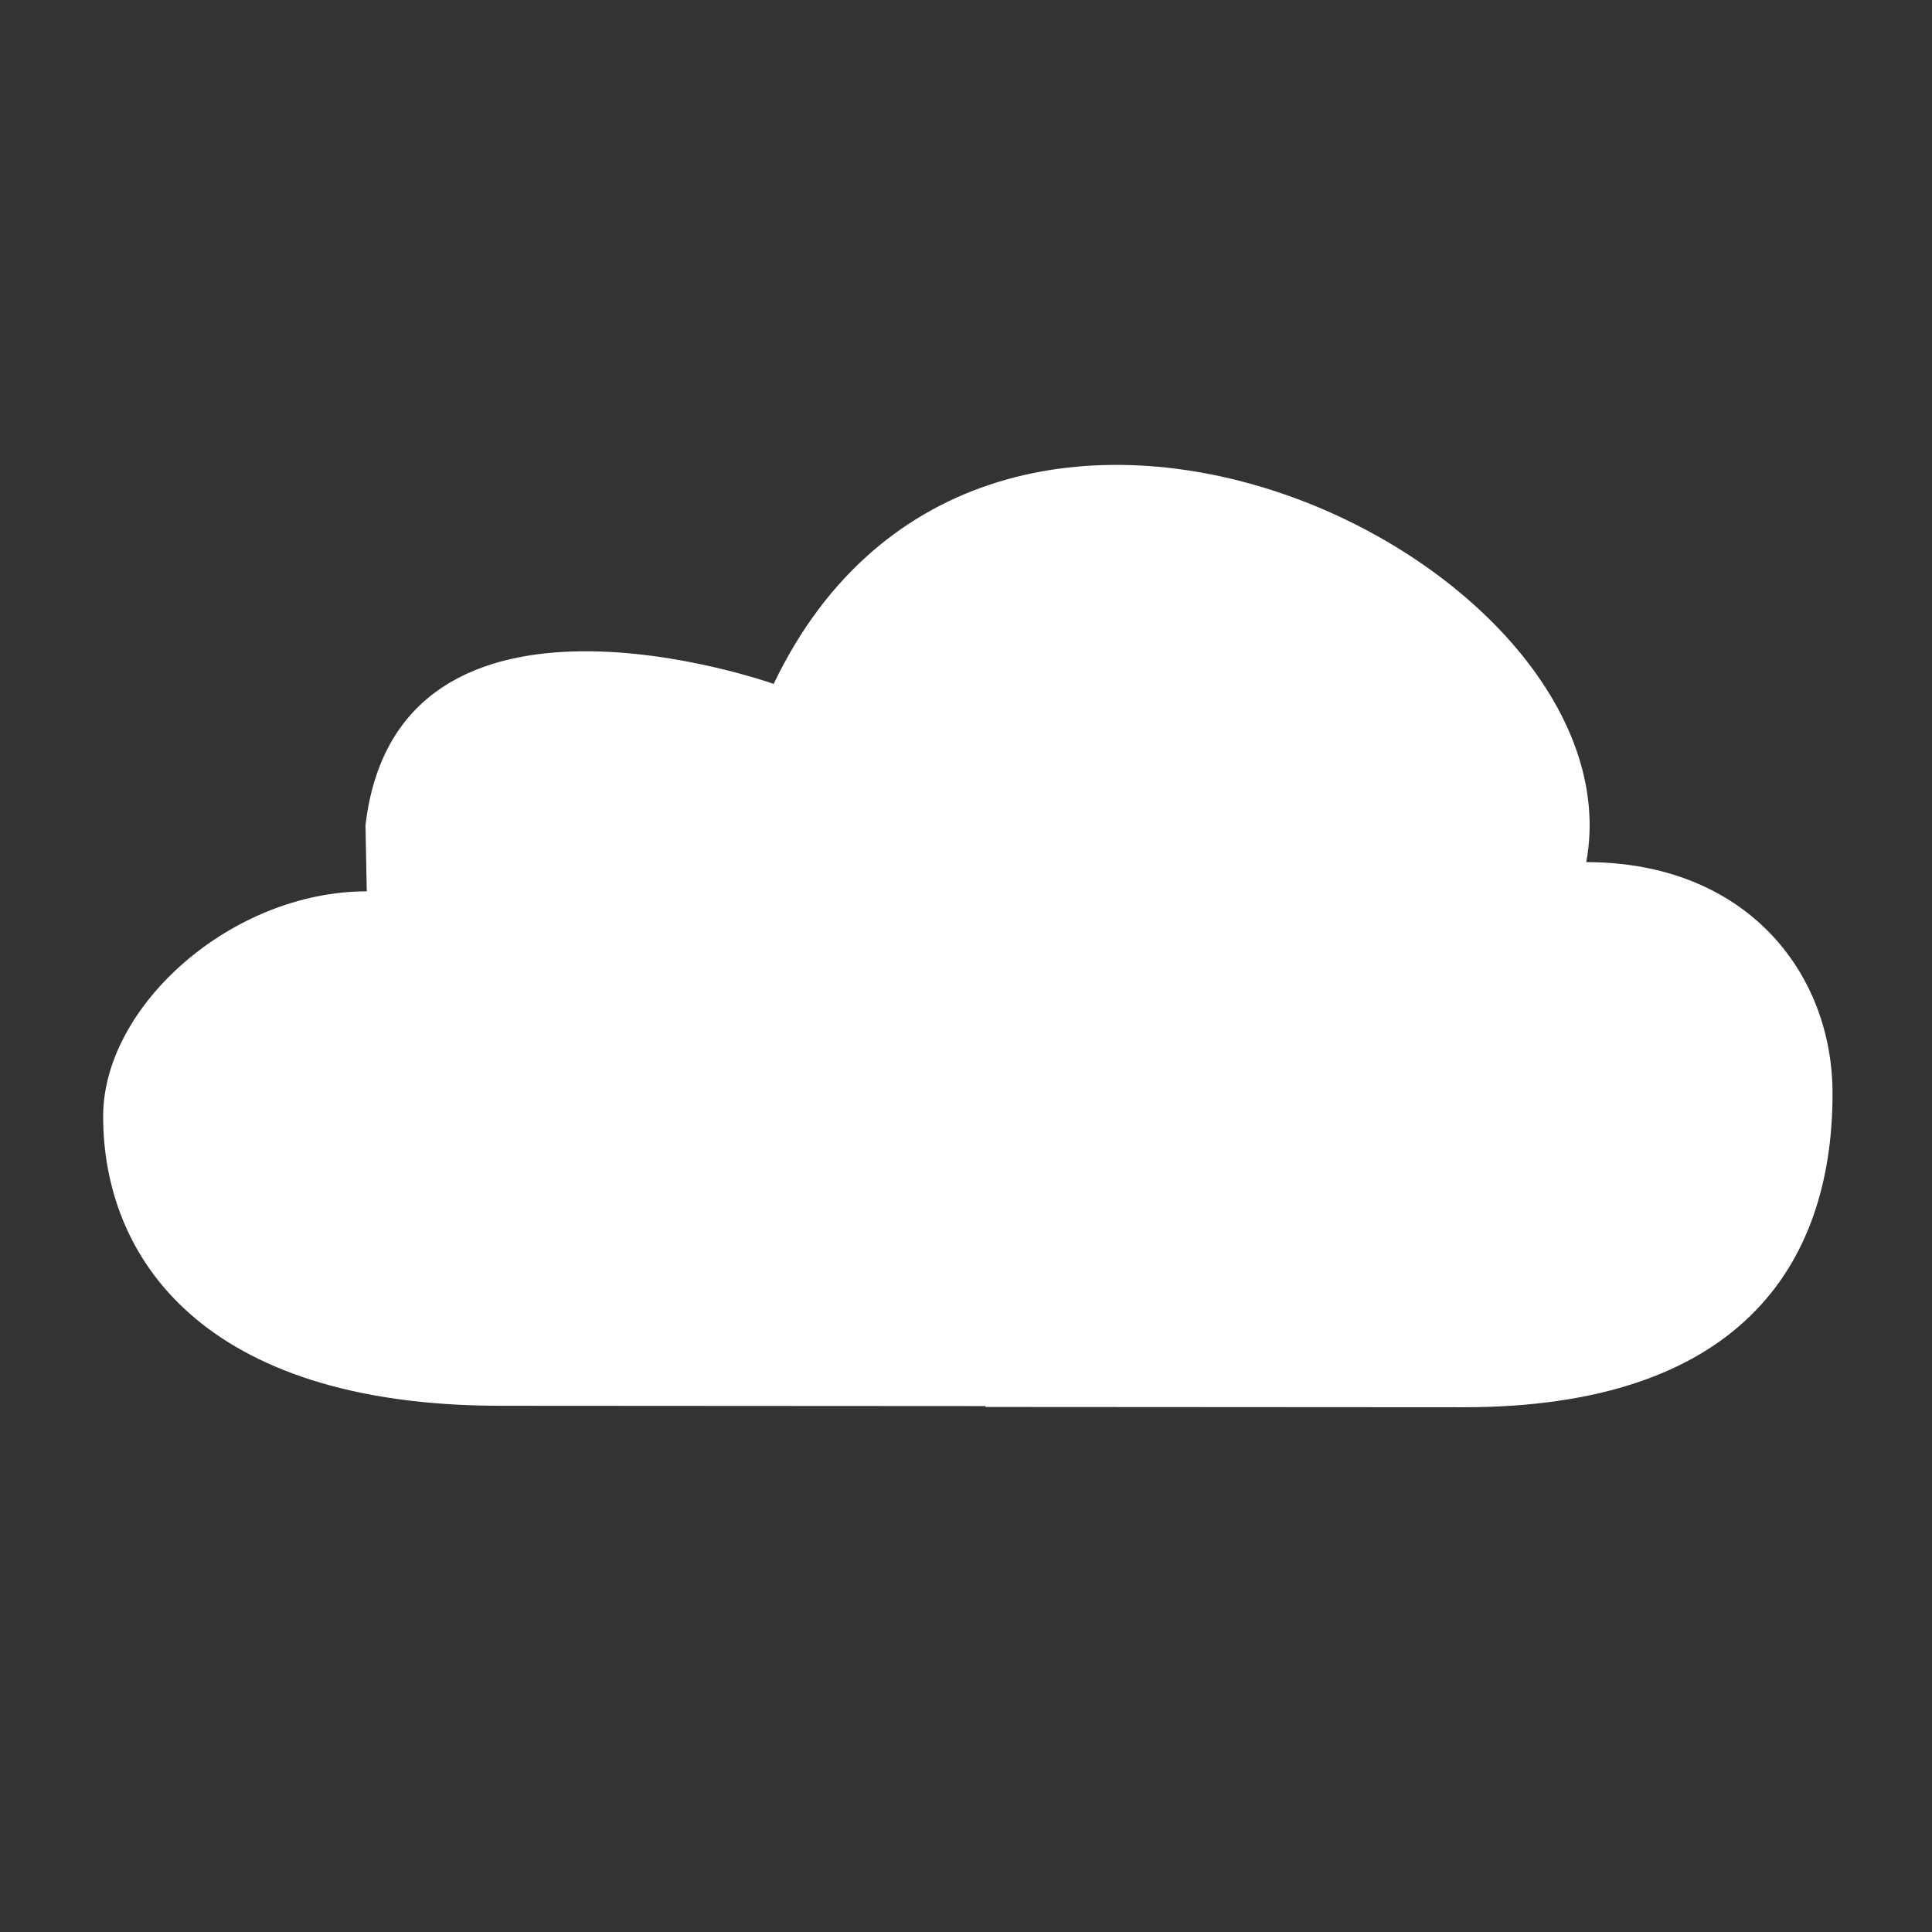 <svg enable-background="new 0 0 100 100" version="1.0" viewBox="0 0 100 100" x="0px" xml:space="preserve" xmlns="http://www.w3.org/2000/svg" xmlns:xlink="http://www.w3.org/1999/xlink" y="0px">
<rect x="0" y="0" width="100" height="100" fill="#333333" stroke="none"/>
<style type="text/css">
	circle, path { fill:#FFFFFF; }
</style>
	<path d="M82.105,44.623c2.893-15.684-31.064-32.186-42.061-9.224  c0,0-19.448-6.938-21.126,7.309l0.065,3.428C11.991,46.134,5.341,52.07,5.339,57.773  c-0.006,7.274,5.102,14.979,20.55,14.99c7.156,0.004,20.526,0.011,25.133,0.015  c-0.009,0.026-0.013,0.046-0.013,0.046s17.195,0.009,24.727,0.015  c14.193,0.007,19.111-7.259,19.116-16.227  C94.857,50.337,90.375,44.628,82.105,44.623z"/>
</svg>